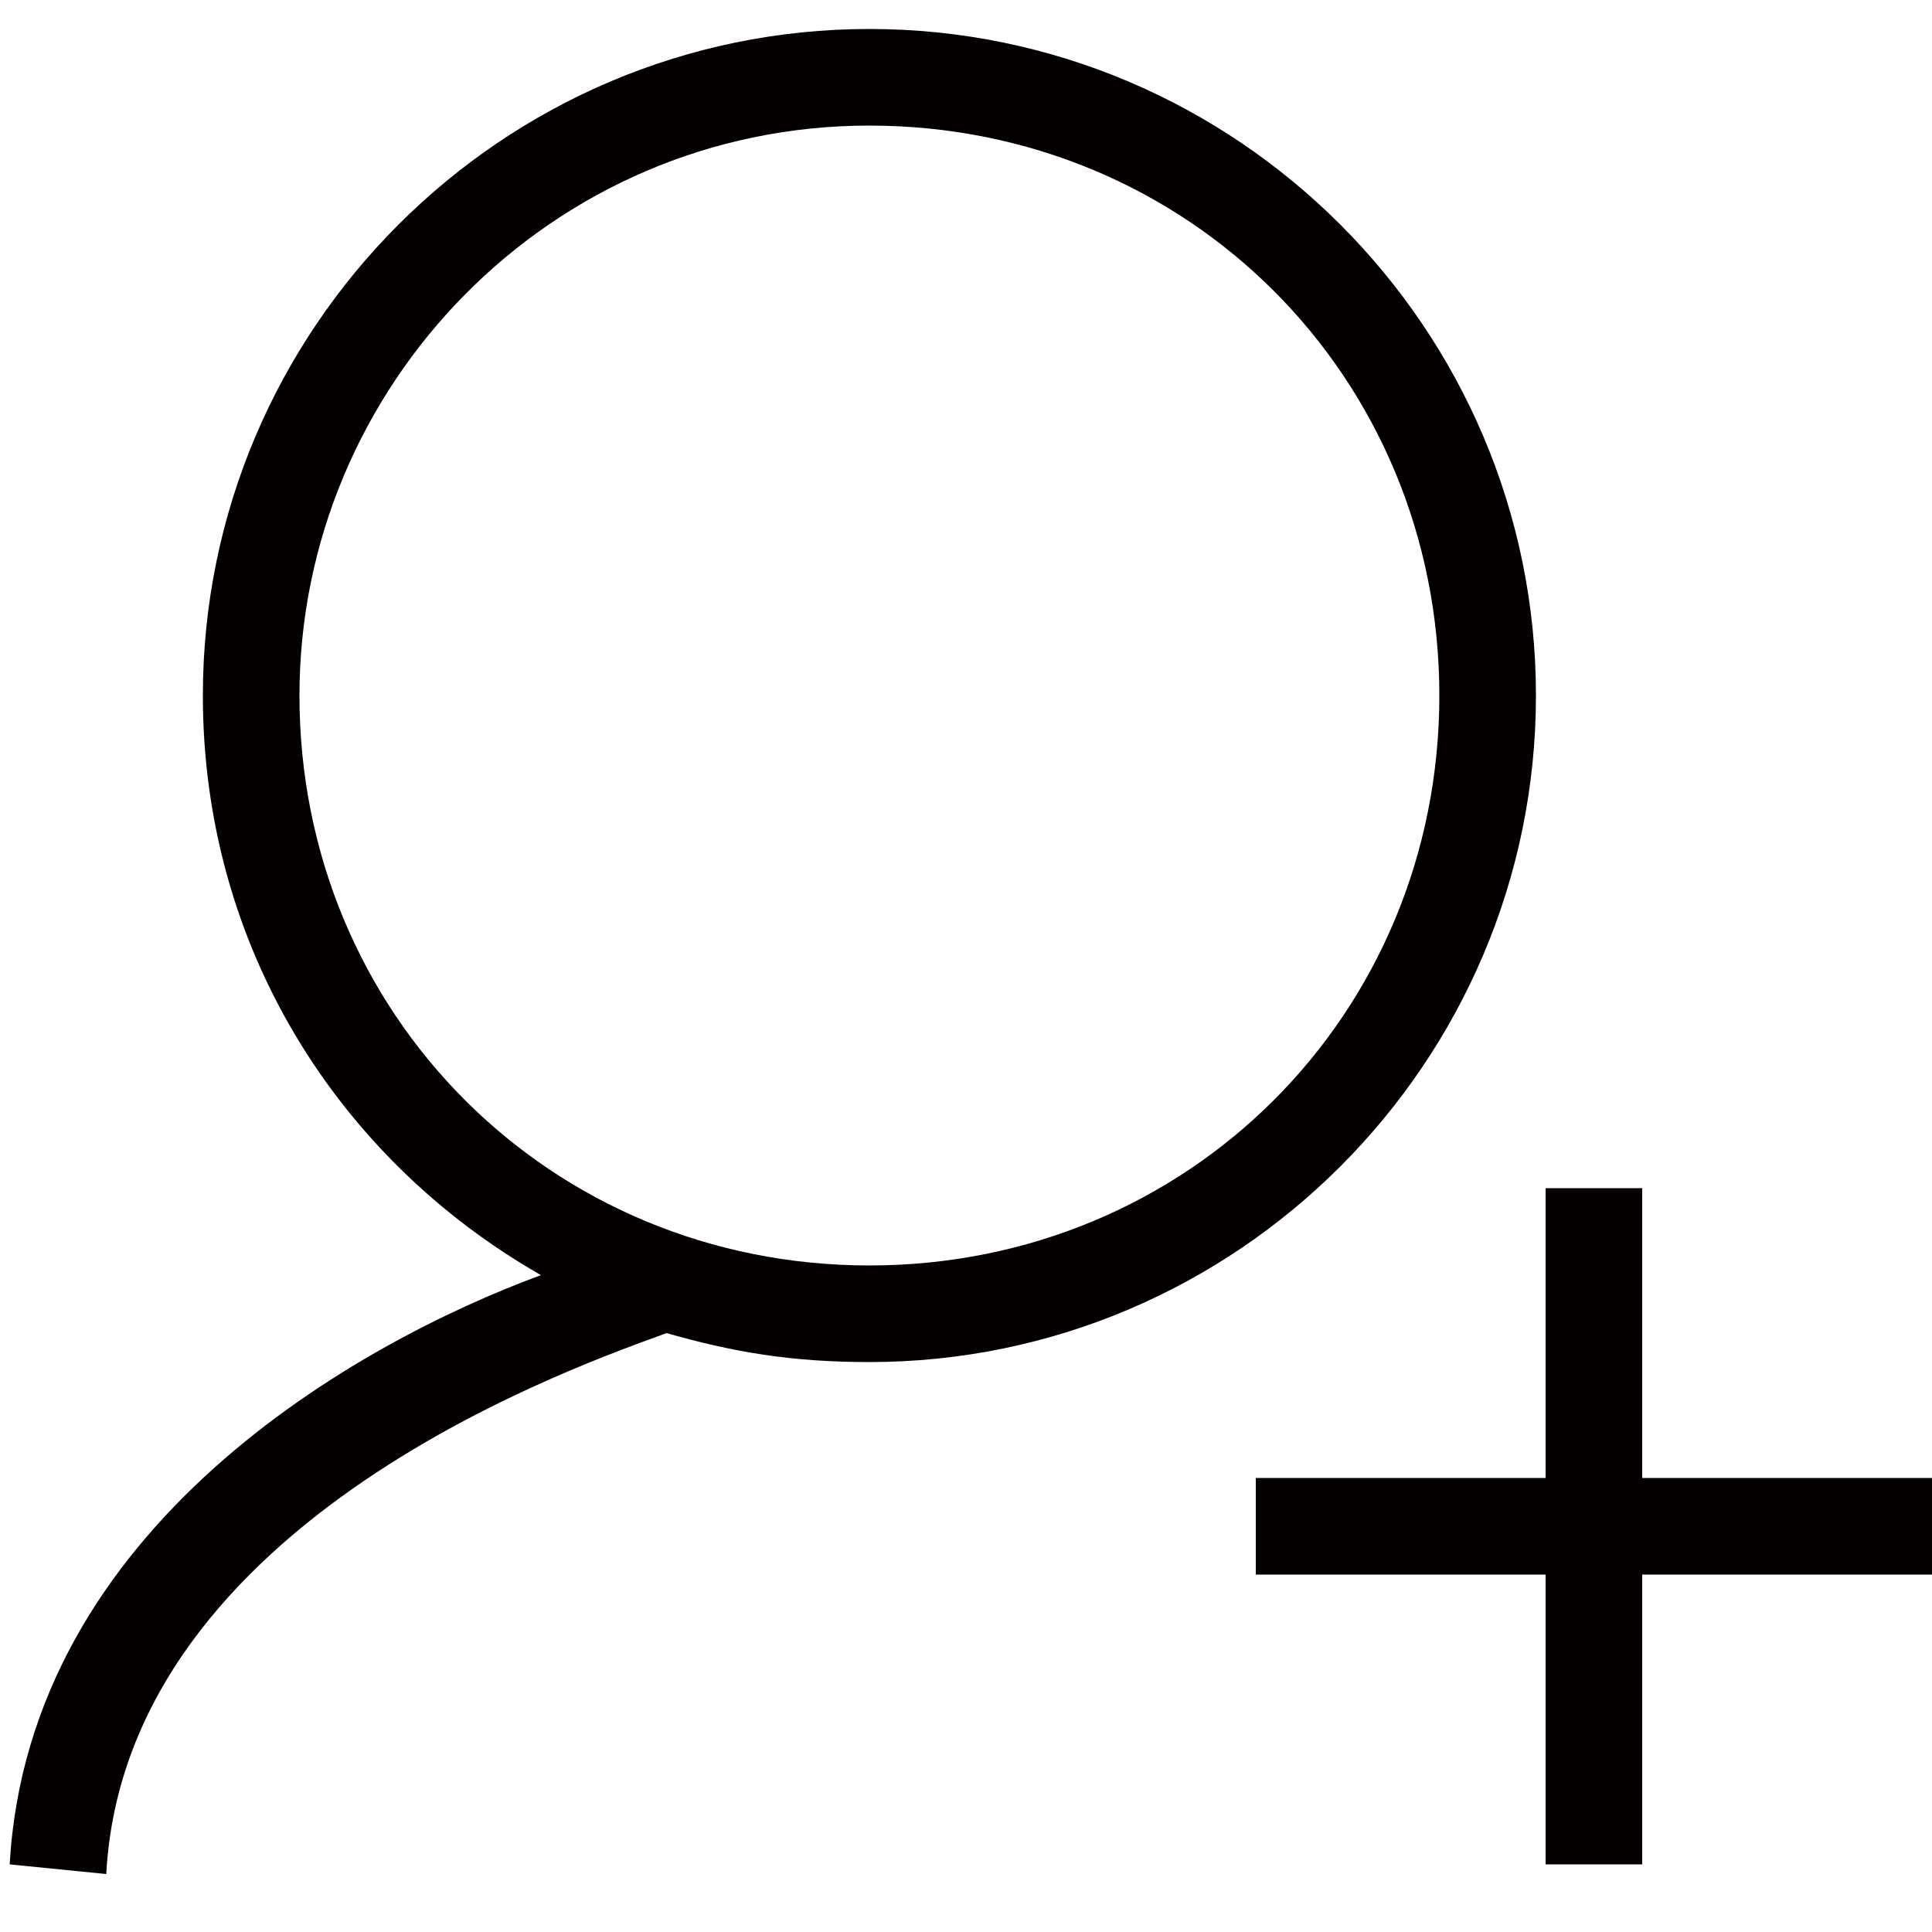<?xml version="1.0" encoding="utf-8"?>
<!-- Generator: Adobe Illustrator 19.0.0, SVG Export Plug-In . SVG Version: 6.00 Build 0)  -->
<svg version="1.1" id="图层_1" xmlns="http://www.w3.org/2000/svg" xmlns:xlink="http://www.w3.org/1999/xlink" x="0px" y="0px"
	 viewBox="-5.5 15.5 20 20" style="enable-background:new -5.5 15.5 20 20;" xml:space="preserve">
<style type="text/css">
	.st0{fill:#040000;}
</style>
<g id="XMLID_56_">
	<path id="XMLID_58_" class="st0" d="M10.4,22.7c0-3.8-3.1-6.9-6.9-6.9s-6.9,3.1-6.9,6.9c0,2.6,1.4,4.8,3.5,6
		c-1.9,0.7-5.3,2.6-5.5,6.1l1,0.1c0.2-3.7,5-5.3,5.8-5.6c0.7,0.2,1.3,0.3,2.1,0.3C7.3,29.6,10.4,26.5,10.4,22.7z M-2.4,22.7
		c0-3.2,2.6-5.9,5.9-5.9s5.9,2.6,5.9,5.9s-2.6,5.9-5.9,5.9S-2.4,26-2.4,22.7z"/>
	<polygon id="XMLID_57_" class="st0" points="14.5,30.8 11.5,30.8 11.5,27.8 10.5,27.8 10.5,30.8 7.5,30.8 7.5,31.8 10.5,31.8 
		10.5,34.8 11.5,34.8 11.5,31.8 14.5,31.8 	"/>
</g>
</svg>
